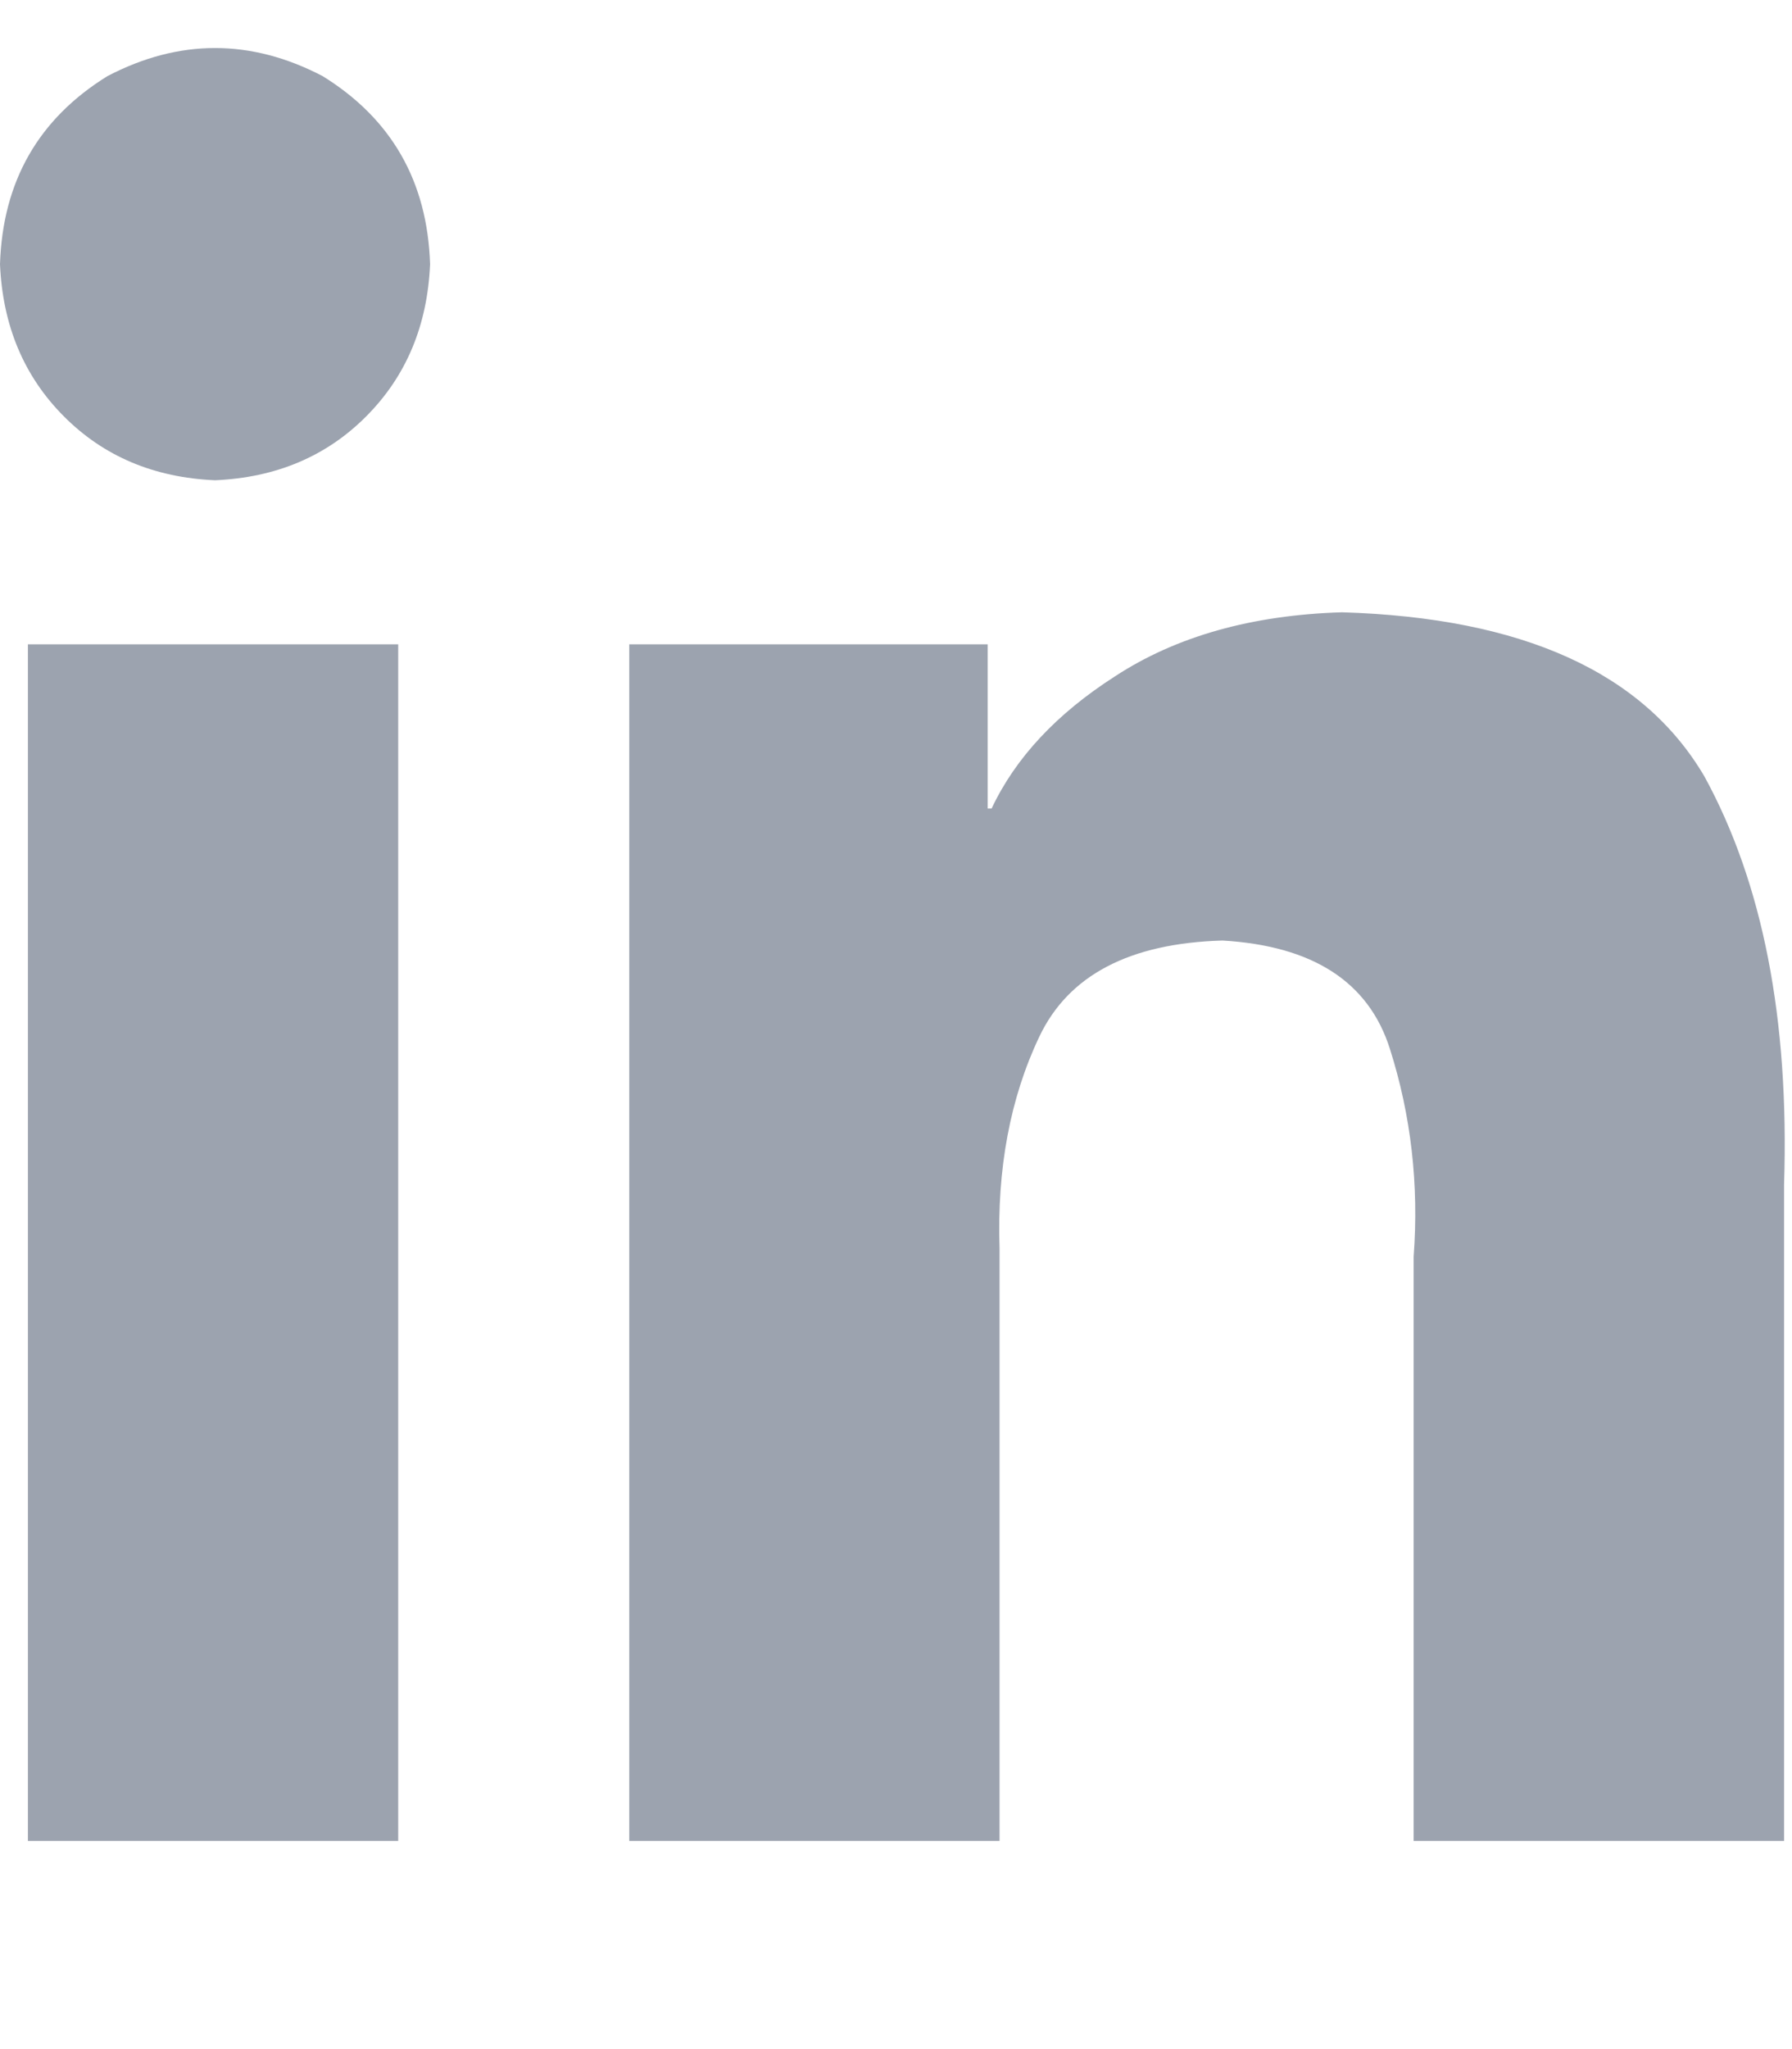 <svg xmlns="http://www.w3.org/2000/svg" xmlns:xlink="http://www.w3.org/1999/xlink" fill="none" version="1.1" width="14" height="16" viewBox="0 0 14 16"><defs><clipPath id="master_svg0_1_632"><rect x="0" y="0" width="14" height="16" rx="0"/></clipPath></defs><g clip-path="url(#master_svg0_1_632)"><g transform="matrix(1,0,0,-1,0,28.75)"><g><path d="M3.111,14.375L0.218,14.375L3.111,14.375L0.218,14.375L0.218,23.719L3.111,23.719L3.111,14.375ZM1.68,25Q0.964,25.031,0.498,25.5Q0.031,25.969,0,26.687Q0.031,27.656,0.84,28.156Q1.68,28.594,2.52,28.156Q3.329,27.656,3.36,26.687Q3.329,25.969,2.862,25.5Q2.396,25.031,1.68,25ZM13.938,14.375L11.044,14.375L13.938,14.375L11.044,14.375L11.044,18.937Q11.107,19.781,10.858,20.562Q10.609,21.344,9.551,21.406Q8.462,21.375,8.12,20.656Q7.778,19.937,7.809,19L7.809,14.375L4.916,14.375L4.916,23.719L7.716,23.719L7.716,22.437L7.747,22.437Q8.027,23.031,8.711,23.469Q9.427,23.937,10.484,23.969Q12.6,23.906,13.316,22.687Q14,21.437,13.938,19.5L13.938,14.375Z" fill="#9CA3AF" fill-opacity="1" style="mix-blend-mode:passthrough"/></g></g></g></svg>